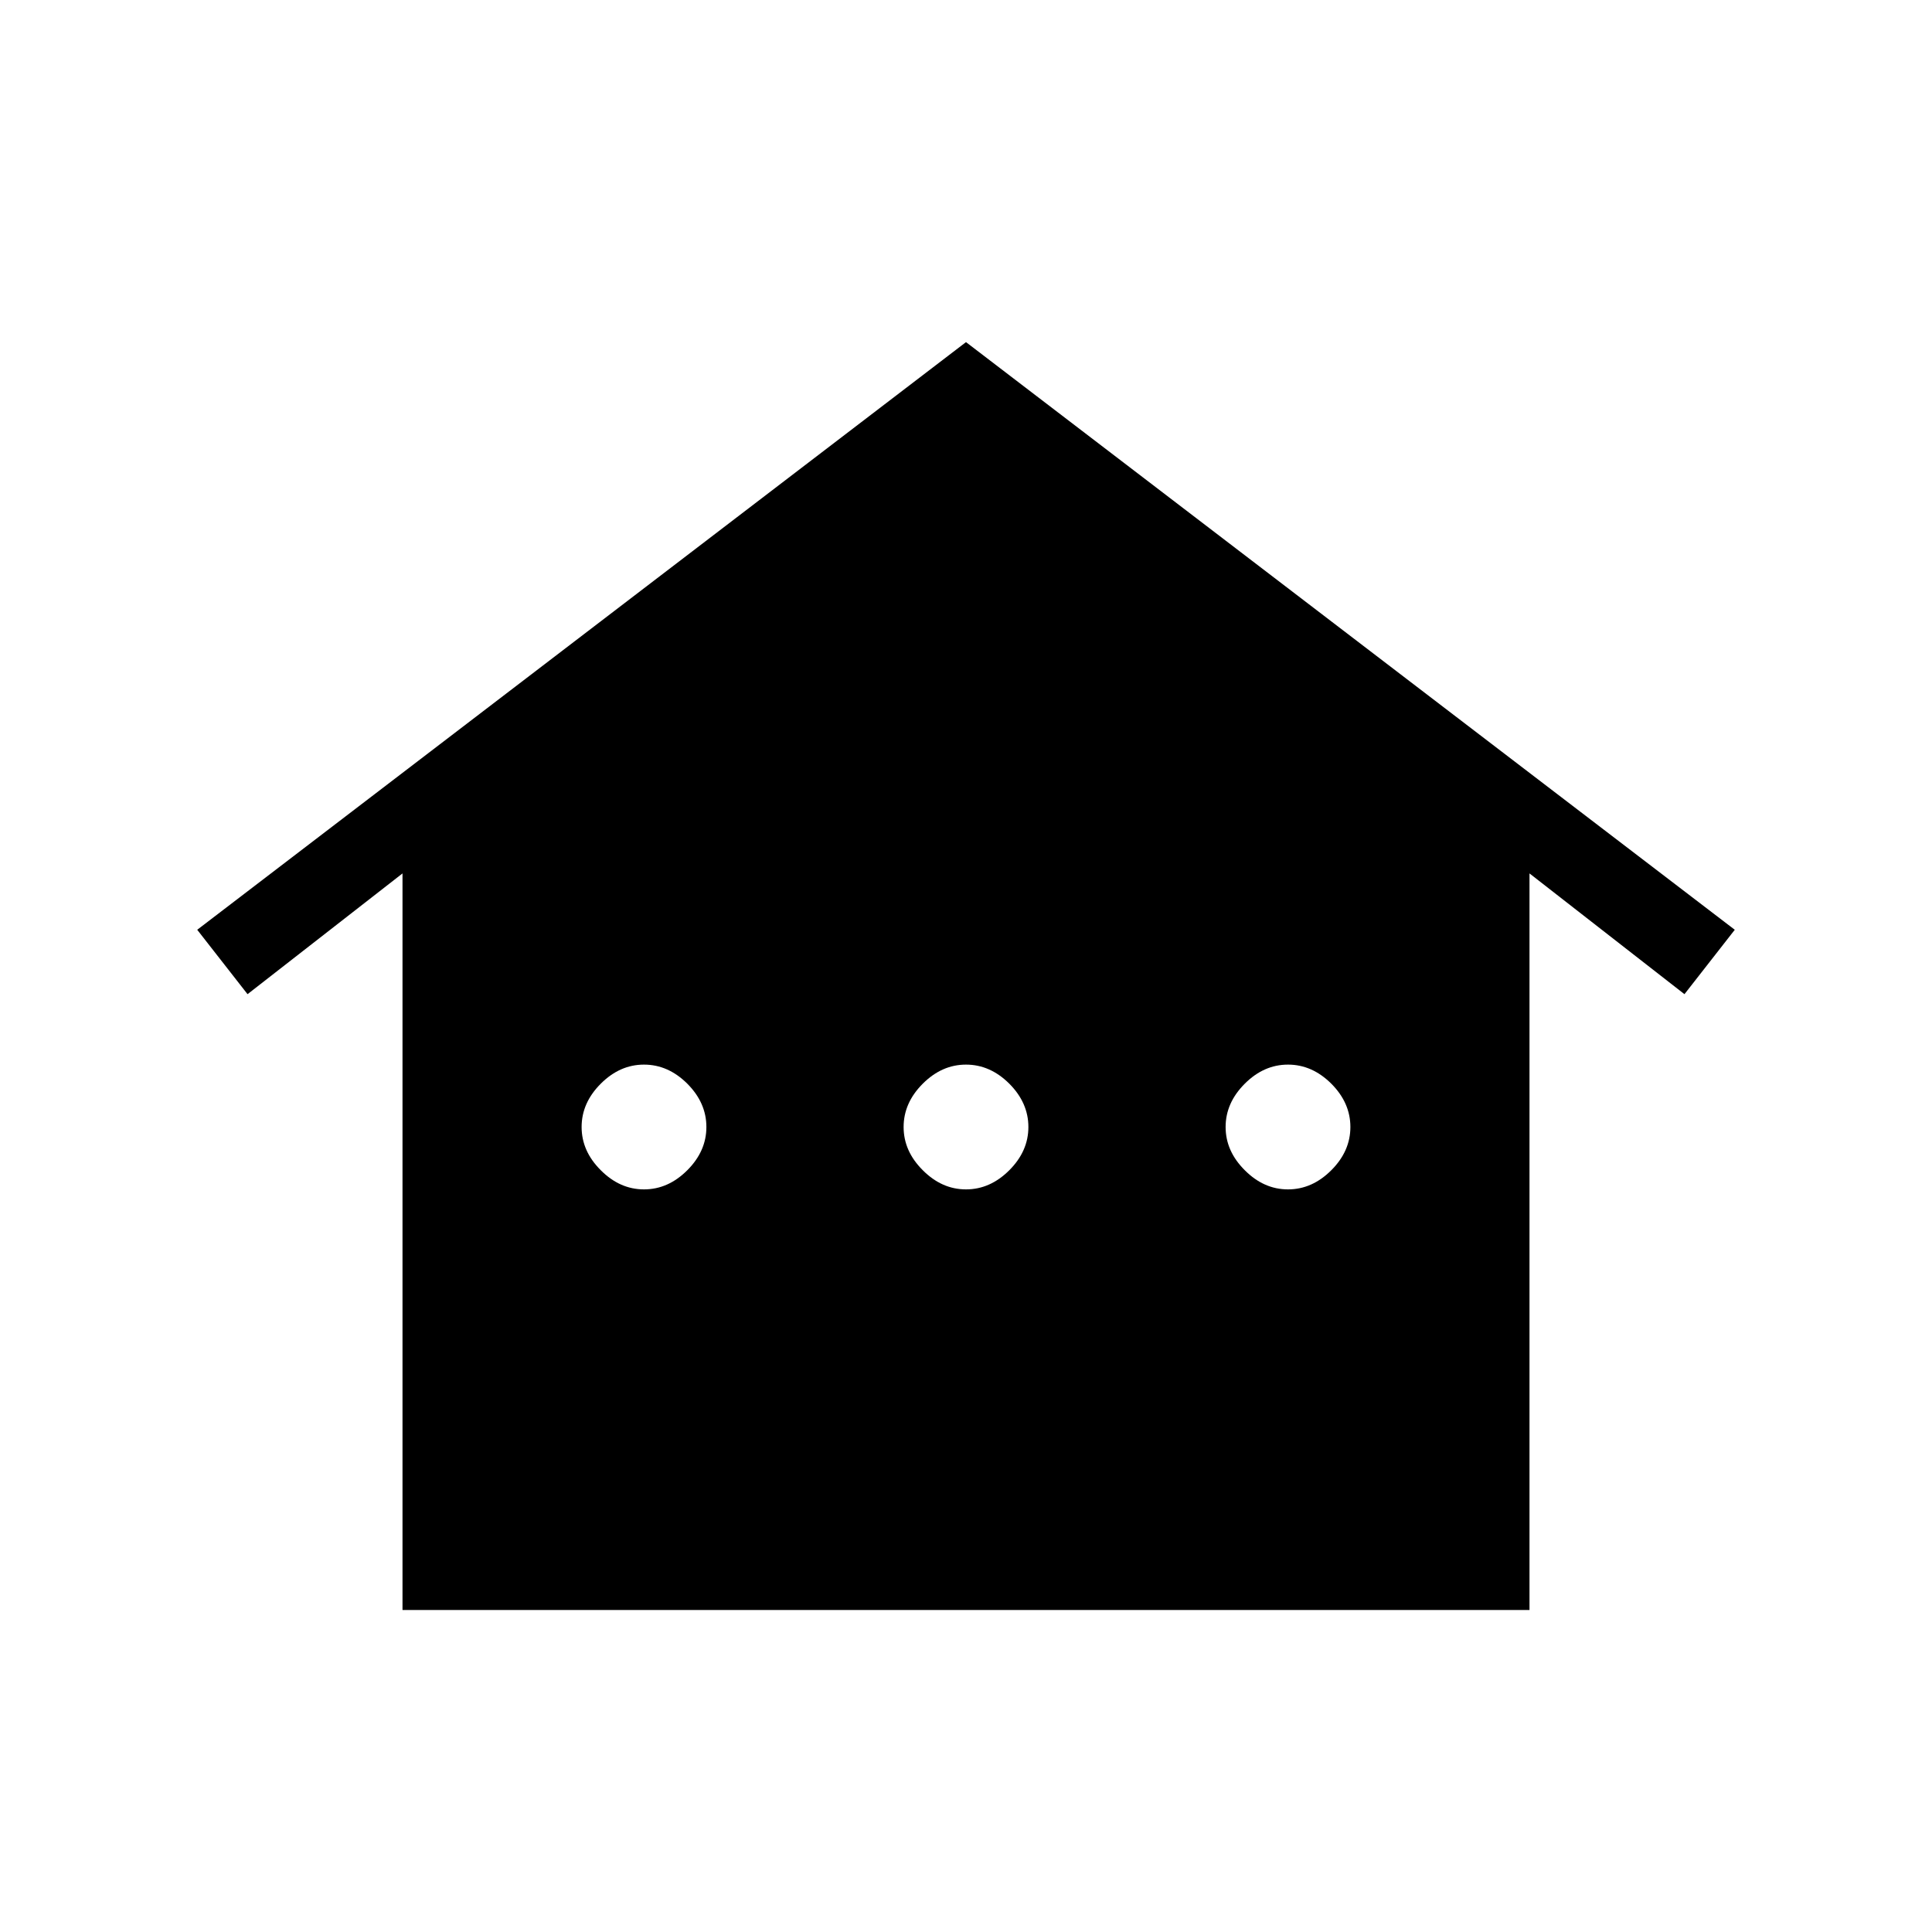 <svg xmlns="http://www.w3.org/2000/svg" height="24" width="24"><path d="M5 20V10.85L3.075 12.35L2.45 11.55L12 4.25L21.55 11.55L20.925 12.35L19 10.85V20ZM8 14.775Q8.3 14.775 8.538 14.537Q8.775 14.3 8.775 14Q8.775 13.7 8.538 13.462Q8.3 13.225 8 13.225Q7.7 13.225 7.463 13.462Q7.225 13.7 7.225 14Q7.225 14.3 7.463 14.537Q7.7 14.775 8 14.775ZM12 14.775Q12.3 14.775 12.538 14.537Q12.775 14.3 12.775 14Q12.775 13.7 12.538 13.462Q12.3 13.225 12 13.225Q11.7 13.225 11.463 13.462Q11.225 13.7 11.225 14Q11.225 14.3 11.463 14.537Q11.7 14.775 12 14.775ZM16 14.775Q16.3 14.775 16.538 14.537Q16.775 14.3 16.775 14Q16.775 13.7 16.538 13.462Q16.3 13.225 16 13.225Q15.7 13.225 15.463 13.462Q15.225 13.7 15.225 14Q15.225 14.3 15.463 14.537Q15.7 14.775 16 14.775Z"/></svg>